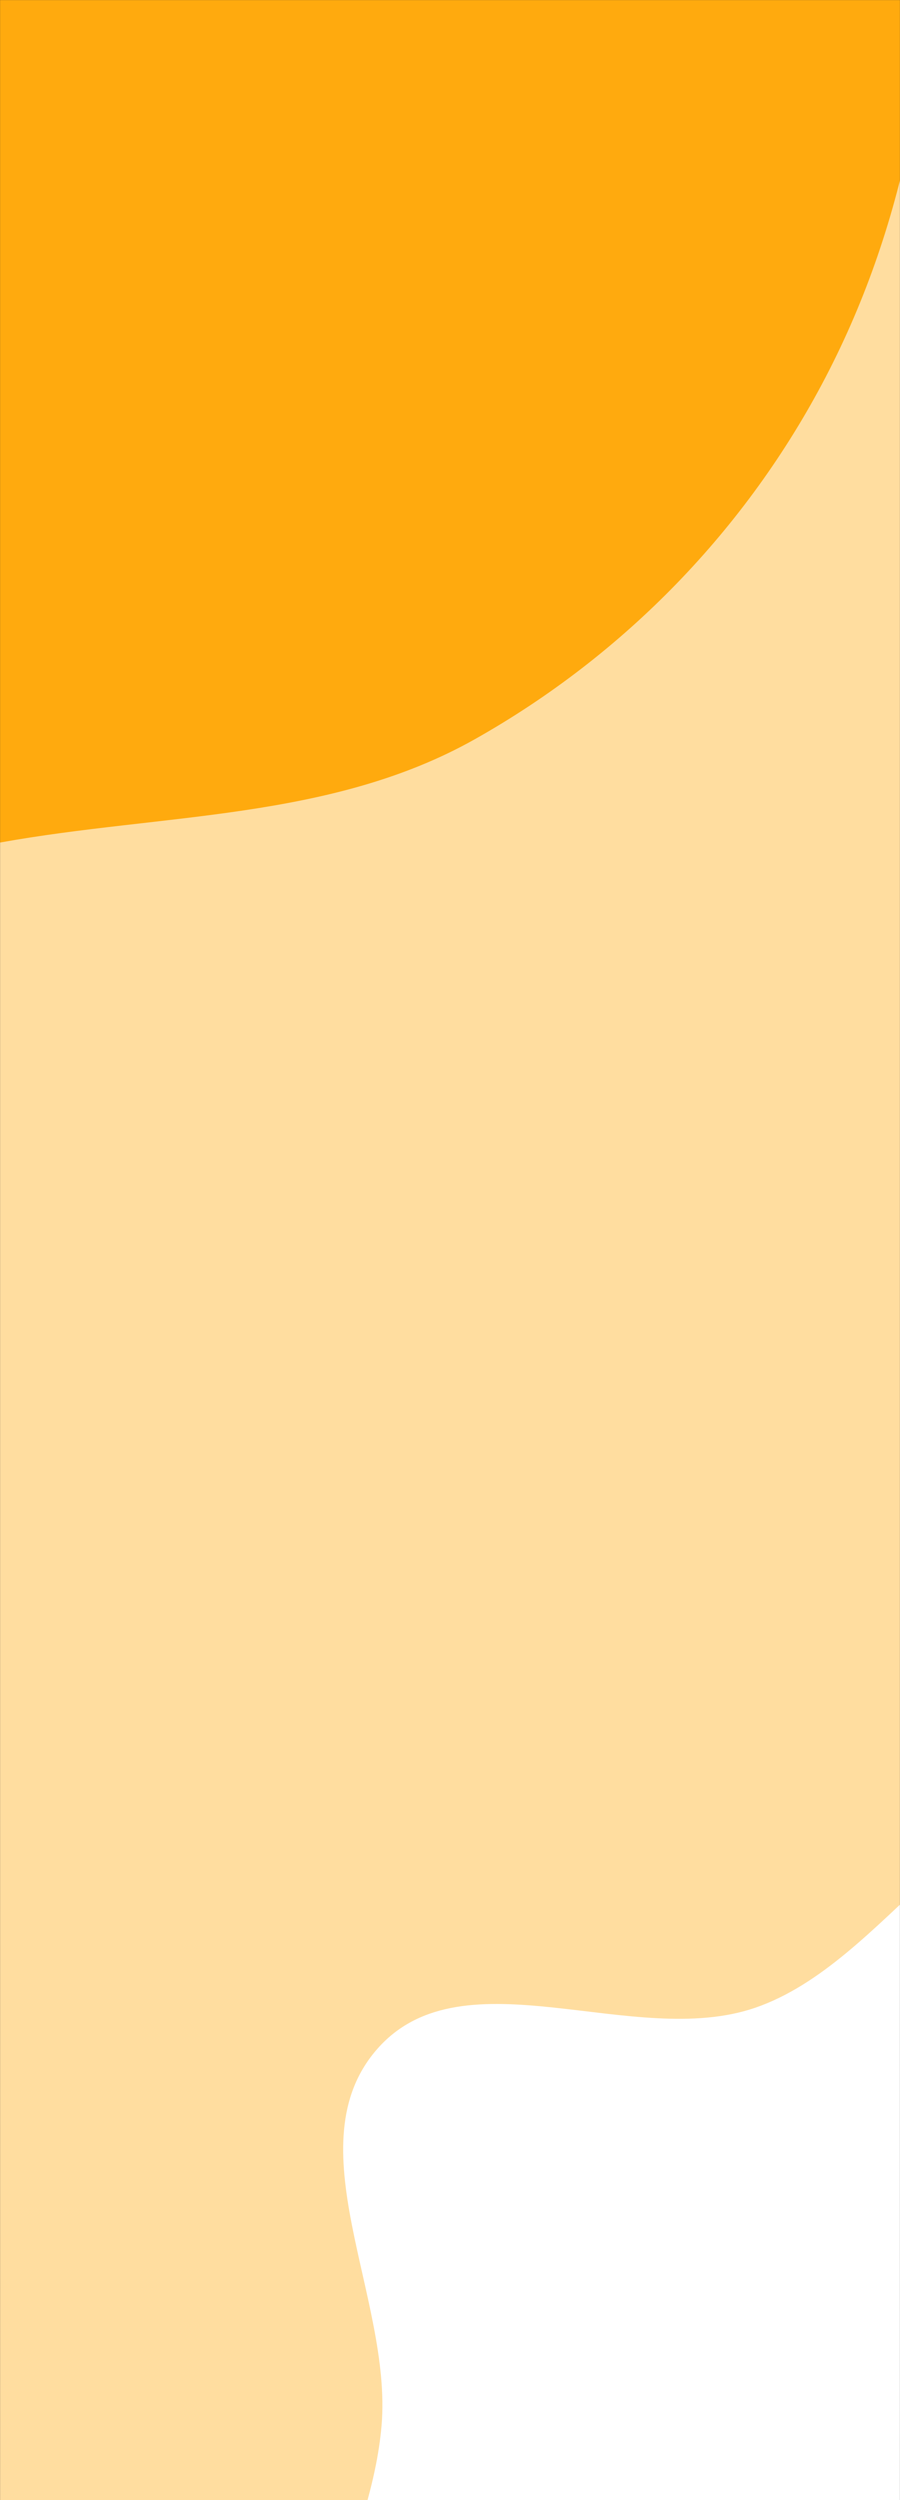 <svg xmlns="http://www.w3.org/2000/svg" version="1.1" xmlns:xlink="http://www.w3.org/1999/xlink" xmlns:svgjs="http://svgjs.dev/svgjs" width="1440" height="4000" preserveAspectRatio="none" viewBox="0 0 1440 4000"><rect x="0" y="0" width="1440" height="4000" fill="#333333" stroke="none"/><g mask="url(&quot;#SvgjsMask1008&quot;)" fill="none"><rect width="1440" height="4000" x="0" y="0" fill="rgba(255, 221, 159, 1)"></rect><path d="M0,1347.999C260.407,1300.972,529.463,1312.495,759.979,1182.55C998.986,1047.818,1194.35,846.664,1321.052,603.304C1452.049,351.694,1500.446,69.555,1486.964,-213.793C1472.474,-518.308,1423.665,-831.277,1241.171,-1075.481C1052.33,-1328.179,767.957,-1495.736,464.513,-1581.987C162.653,-1667.788,-148.739,-1614.06,-457.568,-1558.332C-800.472,-1496.455,-1207.625,-1507.391,-1430.977,-1239.948C-1654.229,-972.624,-1609.782,-571.849,-1570.422,-225.793C-1537.438,64.205,-1323.991,284.994,-1226.251,560.01C-1115.686,871.113,-1237.303,1314.588,-959.542,1493.077C-681.778,1671.568,-324.914,1406.675,0,1347.999" fill="#ffaa0e"></path><path d="M1440 4928.427C1607.071 4887.47 1748.474 4798.102 1895.072 4708.106 2044.962 4616.089 2214.098 4545.253 2307.215 4396.044 2406.384 4237.137 2445.538 4044.548 2425.398 3858.321 2404.859 3668.405 2299.569 3505.907 2193.75 3346.872 2074.176 3167.165 1984.43 2903.442 1770.57 2874.181 1549.545 2843.94 1419.522 3139.295 1208.648 3212.087 1013.427 3279.476 742.744 3122.587 605.049 3276.511 467.984 3429.731 627.997 3675.901 610.496 3880.735 594.416 4068.94 472.107 4240.494 506.825 4426.167 546.065 4636.025 626.728 4871.767 814.723 4972.951 1002.522 5074.03 1232.86 4979.207 1440 4928.427" fill="#ffffff"></path></g><defs><mask id="SvgjsMask1008"><rect width="1440" height="4000" fill="#ffffff"></rect></mask></defs></svg>